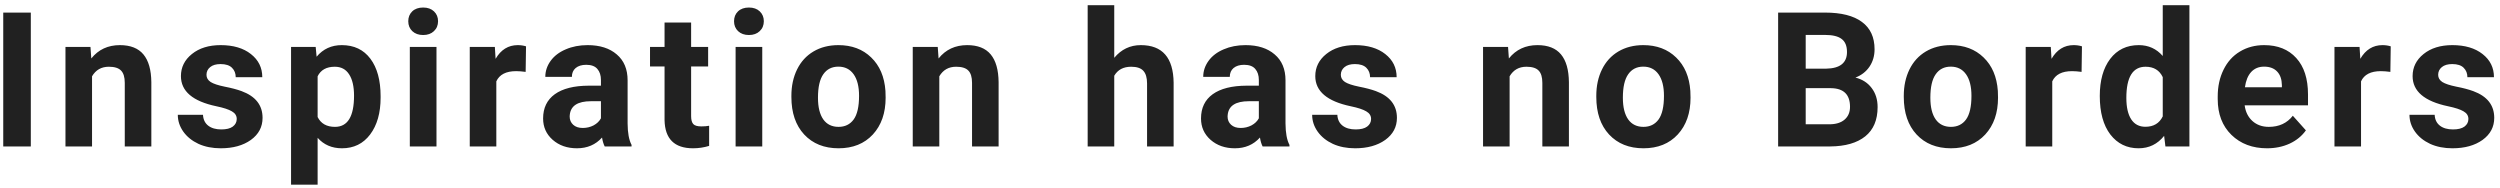 <svg width="239" height="18" viewBox="0 0 239 18" fill="none" xmlns="http://www.w3.org/2000/svg">
<path d="M2.946 14H0.31V1.203H2.946V14ZM8.649 4.49L8.728 5.589C9.408 4.739 10.319 4.314 11.462 4.314C12.47 4.314 13.22 4.61 13.712 5.202C14.204 5.794 14.456 6.679 14.468 7.856V14H11.928V7.918C11.928 7.379 11.81 6.989 11.576 6.749C11.342 6.503 10.952 6.38 10.407 6.38C9.692 6.38 9.156 6.685 8.799 7.294V14H6.259V4.49H8.649ZM22.632 11.372C22.632 11.062 22.476 10.818 22.166 10.643C21.861 10.461 21.369 10.3 20.689 10.159C18.428 9.685 17.297 8.724 17.297 7.276C17.297 6.433 17.645 5.729 18.343 5.167C19.046 4.599 19.963 4.314 21.094 4.314C22.301 4.314 23.265 4.599 23.985 5.167C24.712 5.735 25.075 6.474 25.075 7.382H22.535C22.535 7.019 22.418 6.72 22.183 6.485C21.949 6.245 21.583 6.125 21.085 6.125C20.657 6.125 20.326 6.222 20.092 6.415C19.857 6.608 19.74 6.854 19.74 7.153C19.74 7.435 19.872 7.663 20.136 7.839C20.405 8.009 20.856 8.158 21.489 8.287C22.122 8.41 22.655 8.551 23.089 8.709C24.43 9.201 25.101 10.054 25.101 11.267C25.101 12.134 24.729 12.837 23.985 13.376C23.241 13.909 22.28 14.176 21.102 14.176C20.305 14.176 19.596 14.035 18.975 13.754C18.36 13.467 17.877 13.077 17.525 12.585C17.174 12.087 16.998 11.551 16.998 10.977H19.406C19.43 11.428 19.596 11.773 19.907 12.014C20.218 12.254 20.634 12.374 21.155 12.374C21.641 12.374 22.008 12.283 22.254 12.102C22.506 11.914 22.632 11.671 22.632 11.372ZM36.386 9.333C36.386 10.798 36.051 11.973 35.384 12.857C34.721 13.736 33.825 14.176 32.694 14.176C31.733 14.176 30.957 13.842 30.365 13.174V17.656H27.825V4.49H30.18L30.268 5.422C30.884 4.684 31.686 4.314 32.676 4.314C33.848 4.314 34.76 4.748 35.41 5.615C36.06 6.482 36.386 7.678 36.386 9.201V9.333ZM33.846 9.148C33.846 8.264 33.687 7.581 33.371 7.101C33.06 6.62 32.606 6.38 32.009 6.38C31.212 6.38 30.664 6.685 30.365 7.294V11.188C30.675 11.815 31.229 12.128 32.026 12.128C33.239 12.128 33.846 11.135 33.846 9.148ZM41.728 14H39.179V4.49H41.728V14ZM39.03 2.029C39.03 1.648 39.156 1.335 39.408 1.089C39.666 0.843 40.014 0.72 40.454 0.72C40.887 0.72 41.233 0.843 41.491 1.089C41.749 1.335 41.878 1.648 41.878 2.029C41.878 2.416 41.746 2.732 41.482 2.979C41.224 3.225 40.882 3.348 40.454 3.348C40.026 3.348 39.68 3.225 39.417 2.979C39.159 2.732 39.03 2.416 39.03 2.029ZM50.252 6.872C49.907 6.825 49.602 6.802 49.339 6.802C48.377 6.802 47.748 7.127 47.449 7.777V14H44.909V4.49H47.308L47.379 5.624C47.888 4.751 48.594 4.314 49.497 4.314C49.778 4.314 50.042 4.353 50.288 4.429L50.252 6.872ZM57.81 14C57.693 13.771 57.608 13.487 57.555 13.148C56.94 13.833 56.14 14.176 55.156 14.176C54.224 14.176 53.451 13.906 52.836 13.367C52.226 12.828 51.921 12.148 51.921 11.328C51.921 10.32 52.294 9.547 53.038 9.008C53.788 8.469 54.869 8.196 56.281 8.19H57.45V7.646C57.45 7.206 57.336 6.854 57.107 6.591C56.884 6.327 56.53 6.195 56.044 6.195C55.616 6.195 55.279 6.298 55.033 6.503C54.792 6.708 54.672 6.989 54.672 7.347H52.132C52.132 6.796 52.302 6.286 52.642 5.817C52.982 5.349 53.462 4.982 54.084 4.719C54.705 4.449 55.402 4.314 56.175 4.314C57.347 4.314 58.276 4.61 58.961 5.202C59.653 5.788 59.999 6.614 59.999 7.681V11.803C60.004 12.705 60.13 13.388 60.377 13.851V14H57.81ZM55.709 12.233C56.084 12.233 56.43 12.151 56.747 11.987C57.063 11.817 57.297 11.592 57.45 11.31V9.676H56.501C55.229 9.676 54.552 10.115 54.47 10.994L54.461 11.144C54.461 11.46 54.573 11.721 54.795 11.926C55.018 12.131 55.323 12.233 55.709 12.233ZM66.071 2.152V4.49H67.697V6.354H66.071V11.1C66.071 11.451 66.138 11.703 66.273 11.855C66.408 12.008 66.665 12.084 67.046 12.084C67.328 12.084 67.577 12.063 67.793 12.023V13.947C67.295 14.1 66.783 14.176 66.255 14.176C64.474 14.176 63.566 13.276 63.531 11.477V6.354H62.142V4.49H63.531V2.152H66.071ZM72.872 14H70.324V4.49H72.872V14ZM70.174 2.029C70.174 1.648 70.3 1.335 70.552 1.089C70.81 0.843 71.159 0.72 71.598 0.72C72.032 0.72 72.377 0.843 72.635 1.089C72.893 1.335 73.022 1.648 73.022 2.029C73.022 2.416 72.89 2.732 72.626 2.979C72.368 3.225 72.026 3.348 71.598 3.348C71.17 3.348 70.825 3.225 70.561 2.979C70.303 2.732 70.174 2.416 70.174 2.029ZM75.657 9.157C75.657 8.214 75.839 7.373 76.202 6.635C76.566 5.896 77.087 5.325 77.767 4.921C78.452 4.517 79.246 4.314 80.149 4.314C81.432 4.314 82.478 4.707 83.286 5.492C84.101 6.277 84.555 7.344 84.649 8.691L84.666 9.342C84.666 10.801 84.259 11.973 83.445 12.857C82.63 13.736 81.537 14.176 80.166 14.176C78.795 14.176 77.7 13.736 76.879 12.857C76.065 11.979 75.657 10.783 75.657 9.271V9.157ZM78.198 9.342C78.198 10.244 78.368 10.935 78.707 11.416C79.047 11.891 79.534 12.128 80.166 12.128C80.781 12.128 81.262 11.894 81.608 11.425C81.953 10.95 82.126 10.194 82.126 9.157C82.126 8.272 81.953 7.587 81.608 7.101C81.262 6.614 80.776 6.371 80.149 6.371C79.528 6.371 79.047 6.614 78.707 7.101C78.368 7.581 78.198 8.328 78.198 9.342ZM89.649 4.49L89.728 5.589C90.407 4.739 91.319 4.314 92.461 4.314C93.469 4.314 94.219 4.61 94.711 5.202C95.203 5.794 95.455 6.679 95.467 7.856V14H92.927V7.918C92.927 7.379 92.81 6.989 92.575 6.749C92.341 6.503 91.951 6.38 91.406 6.38C90.692 6.38 90.156 6.685 89.798 7.294V14H87.258V4.49H89.649ZM106.522 5.527C107.195 4.719 108.042 4.314 109.062 4.314C111.124 4.314 112.17 5.513 112.199 7.909V14H109.659V7.979C109.659 7.435 109.542 7.033 109.308 6.775C109.073 6.512 108.684 6.38 108.139 6.38C107.395 6.38 106.856 6.667 106.522 7.241V14H103.981V0.5H106.522V5.527ZM120.706 14C120.589 13.771 120.504 13.487 120.451 13.148C119.836 13.833 119.036 14.176 118.052 14.176C117.12 14.176 116.347 13.906 115.731 13.367C115.122 12.828 114.817 12.148 114.817 11.328C114.817 10.32 115.189 9.547 115.934 9.008C116.684 8.469 117.765 8.196 119.177 8.19H120.346V7.646C120.346 7.206 120.231 6.854 120.003 6.591C119.78 6.327 119.426 6.195 118.939 6.195C118.512 6.195 118.175 6.298 117.929 6.503C117.688 6.708 117.568 6.989 117.568 7.347H115.028C115.028 6.796 115.198 6.286 115.538 5.817C115.878 5.349 116.358 4.982 116.979 4.719C117.601 4.449 118.298 4.314 119.071 4.314C120.243 4.314 121.172 4.61 121.857 5.202C122.549 5.788 122.894 6.614 122.894 7.681V11.803C122.9 12.705 123.026 13.388 123.272 13.851V14H120.706ZM118.605 12.233C118.98 12.233 119.326 12.151 119.643 11.987C119.959 11.817 120.193 11.592 120.346 11.31V9.676H119.396C118.125 9.676 117.448 10.115 117.366 10.994L117.357 11.144C117.357 11.46 117.469 11.721 117.691 11.926C117.914 12.131 118.219 12.233 118.605 12.233ZM131.076 11.372C131.076 11.062 130.921 10.818 130.61 10.643C130.306 10.461 129.813 10.3 129.134 10.159C126.872 9.685 125.741 8.724 125.741 7.276C125.741 6.433 126.09 5.729 126.787 5.167C127.49 4.599 128.407 4.314 129.538 4.314C130.745 4.314 131.709 4.599 132.43 5.167C133.156 5.735 133.519 6.474 133.519 7.382H130.979C130.979 7.019 130.862 6.72 130.628 6.485C130.393 6.245 130.027 6.125 129.529 6.125C129.101 6.125 128.77 6.222 128.536 6.415C128.302 6.608 128.184 6.854 128.184 7.153C128.184 7.435 128.316 7.663 128.58 7.839C128.849 8.009 129.301 8.158 129.933 8.287C130.566 8.41 131.099 8.551 131.533 8.709C132.875 9.201 133.546 10.054 133.546 11.267C133.546 12.134 133.174 12.837 132.43 13.376C131.685 13.909 130.724 14.176 129.547 14.176C128.75 14.176 128.041 14.035 127.42 13.754C126.805 13.467 126.321 13.077 125.97 12.585C125.618 12.087 125.442 11.551 125.442 10.977H127.85C127.874 11.428 128.041 11.773 128.351 12.014C128.662 12.254 129.078 12.374 129.599 12.374C130.086 12.374 130.452 12.283 130.698 12.102C130.95 11.914 131.076 11.671 131.076 11.372ZM144.17 4.49L144.249 5.589C144.928 4.739 145.84 4.314 146.982 4.314C147.99 4.314 148.74 4.61 149.232 5.202C149.724 5.794 149.976 6.679 149.988 7.856V14H147.448V7.918C147.448 7.379 147.331 6.989 147.096 6.749C146.862 6.503 146.472 6.38 145.927 6.38C145.213 6.38 144.676 6.685 144.319 7.294V14H141.779V4.49H144.17ZM152.606 9.157C152.606 8.214 152.788 7.373 153.151 6.635C153.514 5.896 154.036 5.325 154.715 4.921C155.401 4.517 156.195 4.314 157.097 4.314C158.381 4.314 159.426 4.707 160.235 5.492C161.049 6.277 161.504 7.344 161.597 8.691L161.615 9.342C161.615 10.801 161.208 11.973 160.393 12.857C159.579 13.736 158.486 14.176 157.115 14.176C155.744 14.176 154.648 13.736 153.828 12.857C153.013 11.979 152.606 10.783 152.606 9.271V9.157ZM155.146 9.342C155.146 10.244 155.316 10.935 155.656 11.416C155.996 11.891 156.482 12.128 157.115 12.128C157.73 12.128 158.211 11.894 158.556 11.425C158.902 10.95 159.075 10.194 159.075 9.157C159.075 8.272 158.902 7.587 158.556 7.101C158.211 6.614 157.724 6.371 157.097 6.371C156.476 6.371 155.996 6.614 155.656 7.101C155.316 7.581 155.146 8.328 155.146 9.342ZM169.989 14V1.203H174.471C176.024 1.203 177.202 1.502 178.004 2.1C178.807 2.691 179.208 3.562 179.208 4.71C179.208 5.337 179.047 5.891 178.725 6.371C178.403 6.846 177.955 7.194 177.38 7.417C178.037 7.581 178.552 7.912 178.927 8.41C179.308 8.908 179.499 9.518 179.499 10.238C179.499 11.469 179.106 12.4 178.321 13.033C177.536 13.666 176.416 13.988 174.963 14H169.989ZM172.625 8.428V11.882H174.884C175.505 11.882 175.989 11.735 176.334 11.442C176.686 11.144 176.862 10.733 176.862 10.212C176.862 9.04 176.255 8.445 175.042 8.428H172.625ZM172.625 6.564H174.577C175.907 6.541 176.572 6.011 176.572 4.974C176.572 4.394 176.402 3.978 176.062 3.726C175.728 3.468 175.198 3.339 174.471 3.339H172.625V6.564ZM182.002 9.157C182.002 8.214 182.184 7.373 182.547 6.635C182.911 5.896 183.432 5.325 184.112 4.921C184.797 4.517 185.591 4.314 186.494 4.314C187.777 4.314 188.823 4.707 189.631 5.492C190.446 6.277 190.9 7.344 190.994 8.691L191.011 9.342C191.011 10.801 190.604 11.973 189.789 12.857C188.975 13.736 187.882 14.176 186.511 14.176C185.14 14.176 184.044 13.736 183.224 12.857C182.41 11.979 182.002 10.783 182.002 9.271V9.157ZM184.542 9.342C184.542 10.244 184.712 10.935 185.052 11.416C185.392 11.891 185.878 12.128 186.511 12.128C187.126 12.128 187.607 11.894 187.953 11.425C188.298 10.95 188.471 10.194 188.471 9.157C188.471 8.272 188.298 7.587 187.953 7.101C187.607 6.614 187.121 6.371 186.494 6.371C185.872 6.371 185.392 6.614 185.052 7.101C184.712 7.581 184.542 8.328 184.542 9.342ZM198.999 6.872C198.654 6.825 198.349 6.802 198.085 6.802C197.124 6.802 196.494 7.127 196.196 7.777V14H193.656V4.49H196.055L196.125 5.624C196.635 4.751 197.341 4.314 198.243 4.314C198.525 4.314 198.788 4.353 199.035 4.429L198.999 6.872ZM200.739 9.175C200.739 7.692 201.07 6.512 201.732 5.633C202.4 4.754 203.311 4.314 204.465 4.314C205.391 4.314 206.156 4.66 206.759 5.352V0.5H209.308V14H207.014L206.891 12.989C206.258 13.78 205.444 14.176 204.447 14.176C203.328 14.176 202.429 13.736 201.749 12.857C201.075 11.973 200.739 10.745 200.739 9.175ZM203.279 9.359C203.279 10.25 203.434 10.933 203.744 11.407C204.055 11.882 204.506 12.119 205.098 12.119C205.883 12.119 206.437 11.788 206.759 11.126V7.373C206.443 6.711 205.895 6.38 205.115 6.38C203.891 6.38 203.279 7.373 203.279 9.359ZM216.734 14.176C215.339 14.176 214.202 13.748 213.323 12.893C212.45 12.037 212.014 10.898 212.014 9.474V9.228C212.014 8.272 212.198 7.42 212.568 6.67C212.937 5.914 213.458 5.334 214.132 4.93C214.812 4.52 215.585 4.314 216.452 4.314C217.753 4.314 218.776 4.725 219.52 5.545C220.27 6.365 220.645 7.528 220.645 9.034V10.071H214.589C214.671 10.692 214.917 11.19 215.327 11.565C215.743 11.94 216.268 12.128 216.901 12.128C217.879 12.128 218.644 11.773 219.194 11.065L220.443 12.462C220.062 13.001 219.546 13.423 218.896 13.727C218.245 14.026 217.525 14.176 216.734 14.176ZM216.444 6.371C215.94 6.371 215.529 6.541 215.213 6.881C214.902 7.221 214.703 7.707 214.615 8.34H218.149V8.138C218.137 7.575 217.985 7.142 217.692 6.837C217.399 6.526 216.983 6.371 216.444 6.371ZM228.519 6.872C228.173 6.825 227.868 6.802 227.605 6.802C226.644 6.802 226.014 7.127 225.715 7.777V14H223.175V4.49H225.574L225.645 5.624C226.154 4.751 226.86 4.314 227.763 4.314C228.044 4.314 228.308 4.353 228.554 4.429L228.519 6.872ZM235.979 11.372C235.979 11.062 235.824 10.818 235.514 10.643C235.209 10.461 234.717 10.3 234.037 10.159C231.775 9.685 230.645 8.724 230.645 7.276C230.645 6.433 230.993 5.729 231.69 5.167C232.394 4.599 233.311 4.314 234.441 4.314C235.648 4.314 236.612 4.599 237.333 5.167C238.06 5.735 238.423 6.474 238.423 7.382H235.883C235.883 7.019 235.766 6.72 235.531 6.485C235.297 6.245 234.931 6.125 234.433 6.125C234.005 6.125 233.674 6.222 233.439 6.415C233.205 6.608 233.088 6.854 233.088 7.153C233.088 7.435 233.22 7.663 233.483 7.839C233.753 8.009 234.204 8.158 234.837 8.287C235.47 8.41 236.003 8.551 236.437 8.709C237.778 9.201 238.449 10.054 238.449 11.267C238.449 12.134 238.077 12.837 237.333 13.376C236.589 13.909 235.628 14.176 234.45 14.176C233.653 14.176 232.944 14.035 232.323 13.754C231.708 13.467 231.225 13.077 230.873 12.585C230.521 12.087 230.346 11.551 230.346 10.977H232.754C232.777 11.428 232.944 11.773 233.255 12.014C233.565 12.254 233.981 12.374 234.503 12.374C234.989 12.374 235.355 12.283 235.602 12.102C235.854 11.914 235.979 11.671 235.979 11.372Z" fill="#212121"/>
</svg>
